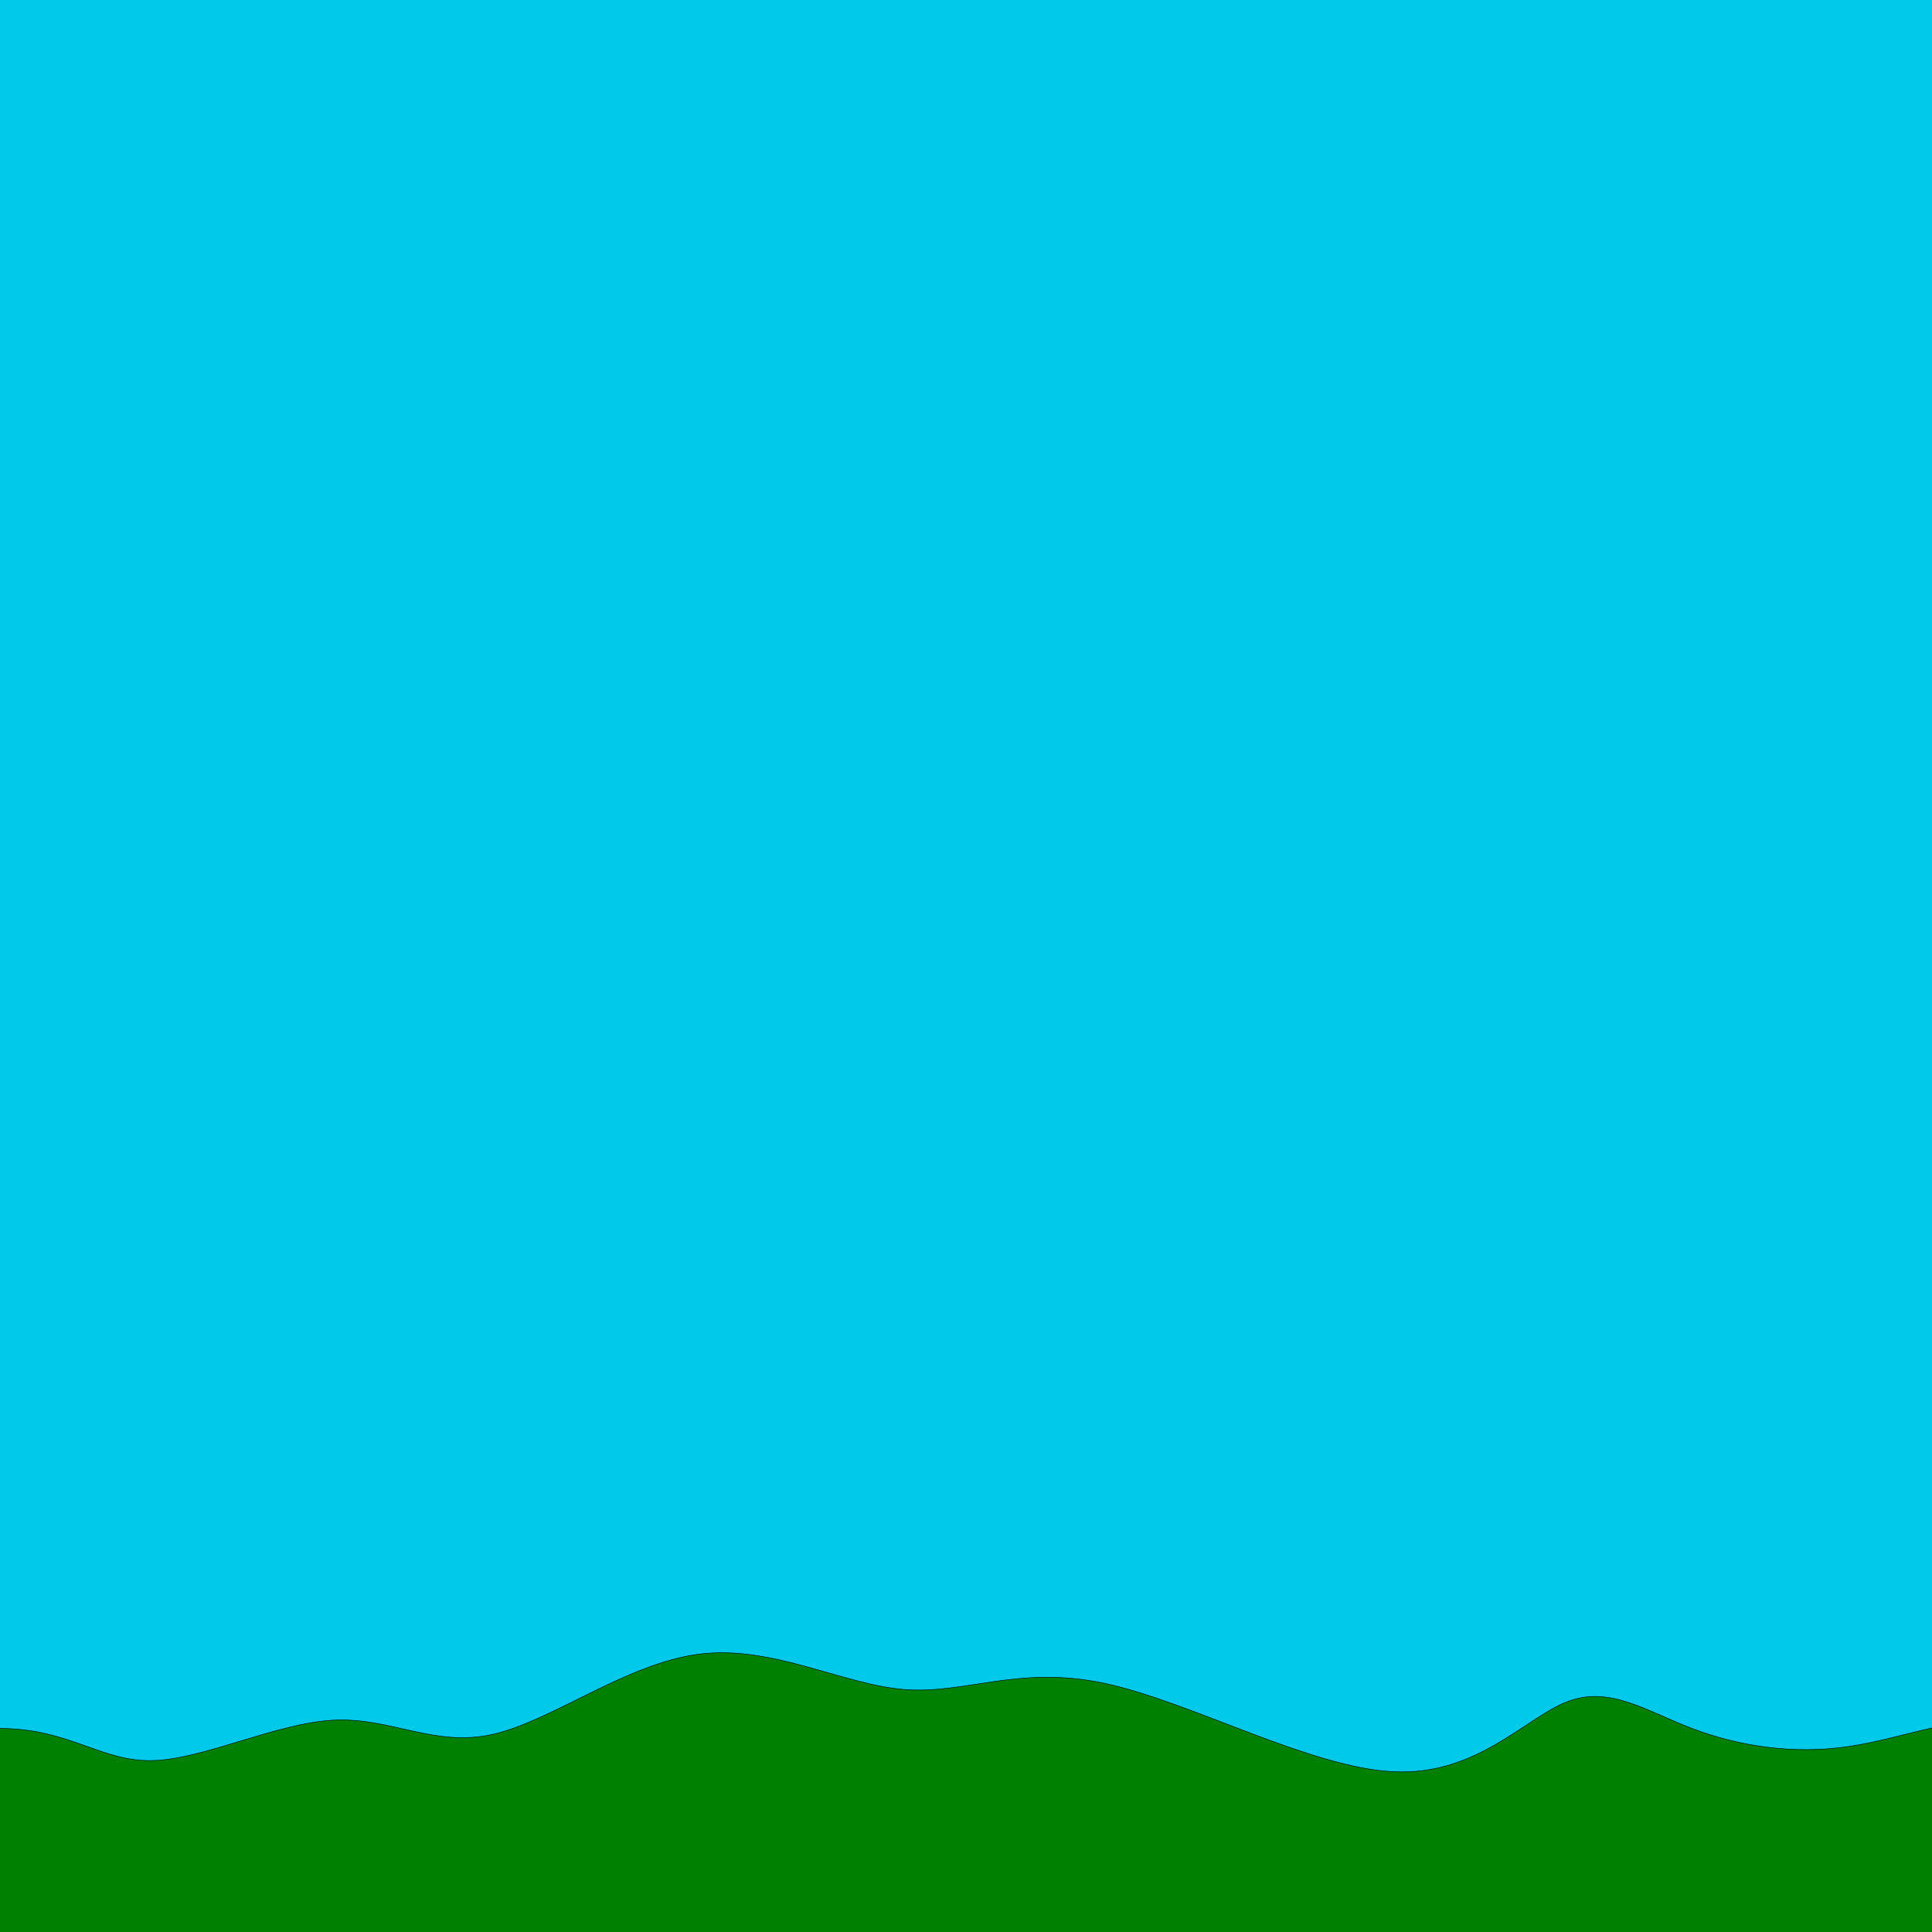 <?xml version="1.0" encoding="UTF-8" standalone="no"?>
<svg
   xmlns:dc="http://purl.org/dc/elements/1.1/"
   xmlns:cc="http://creativecommons.org/ns#"
   xmlns:rdf="http://www.w3.org/1999/02/22-rdf-syntax-ns#"
   xmlns:svg="http://www.w3.org/2000/svg"
   xmlns="http://www.w3.org/2000/svg"
   xmlns:sodipodi="http://sodipodi.sourceforge.net/DTD/sodipodi-0.dtd"
   xmlns:inkscape="http://www.inkscape.org/namespaces/inkscape"
   width="1024mm"
   height="1024mm"
   viewBox="0 0 1024 1024"
   version="1.1"
   id="svg8"
   sodipodi:docname="bg.svg"
   inkscape:export-filename="C:\Users\Nathan\Desktop\annugame\bg.png"
   inkscape:export-xdpi="25.4"
   inkscape:export-ydpi="25.4"
   inkscape:version="1.0.2 (e86c870879, 2021-01-15)">
  <defs
     id="defs2">
    <inkscape:path-effect
       effect="bspline"
       id="path-effect1408"
       is_visible="true"
       lpeversion="1"
       weight="33.333"
       steps="2"
       helper_size="0"
       apply_no_weight="true"
       apply_with_weight="true"
       only_selected="false" />
    <inkscape:path-effect
       effect="bspline"
       id="path-effect1404"
       is_visible="true"
       lpeversion="1"
       weight="33.333"
       steps="2"
       helper_size="0"
       apply_no_weight="true"
       apply_with_weight="true"
       only_selected="false" />
  </defs>
  <sodipodi:namedview
     id="base"
     pagecolor="#ffffff"
     bordercolor="#666666"
     borderopacity="1.0"
     inkscape:pageopacity="0.0"
     inkscape:pageshadow="2"
     inkscape:zoom="0.35"
     inkscape:cx="2263.6166"
     inkscape:cy="1852.5429"
     inkscape:document-units="mm"
     inkscape:current-layer="layer1"
     inkscape:document-rotation="0"
     showgrid="false"
     inkscape:window-width="3840"
     inkscape:window-height="2066"
     inkscape:window-x="2869"
     inkscape:window-y="-11"
     inkscape:window-maximized="1" />
  <g
     inkscape:groupmode="layer"
     id="layer2"
     inkscape:label="bg">
    <rect
       style="fill:#00c9ea;fill-opacity:1;stroke-width:0.6"
       id="rect1413"
       width="1024"
       height="1024"
       x="0"
       y="0" />
  </g>
  <g
     inkscape:label="Layer 1"
     inkscape:groupmode="layer"
     id="layer1">
    <path
       style="fill:#008000;stroke:#000000;stroke-width:0.265px;stroke-linecap:butt;stroke-linejoin:miter;stroke-opacity:1"
       d="M -126.118,971.677 C -93.486,933.375 -36.538,915.988 0.252,916.114 37.042,916.24 53.673,933.879 81.013,933.123 c 27.341,-0.756 65.389,-19.907 95.88,-21.418 30.49,-1.512 53.42,14.615 84.667,7.433 31.247,-7.182 70.806,-37.671 109.235,-42.458 38.428,-4.788 75.721,16.126 108.353,18.772 32.632,2.646 60.602,-12.977 106.212,-3.275 45.61,9.702 108.855,44.726 153.205,46.868 44.35,2.142 69.799,-28.599 92.227,-37.166 22.427,-8.568 41.829,5.039 66.02,14.237 24.191,9.198 53.168,13.985 83.281,9.512 30.113,-4.473 61.358,-18.205 81.013,-11.276 19.655,6.93 27.718,34.521 37.168,36.096 9.45,1.575 20.285,-22.867 32.254,4.852 11.969,27.719 25.072,107.598 11.465,169.209 -13.608,61.611 -53.924,104.951 -243.798,122.086 -189.873,17.135 -529.289,8.064 -733.145,-16.001 -203.856,-24.065 -272.142,-63.122 -302.128,-112.26 -29.986,-49.138 -21.671,-108.353 10.961,-146.656 z"
       id="path1406"
       inkscape:original-d="m -150.43452,950.76157 c 56.94867,-17.38664 113.897079,-34.77355 170.845227,-52.16072 16.63155,17.6395 33.26217,35.27806 49.89285,52.91666 38.050643,-19.15091 76.099483,-38.30132 114.148823,-57.45236 22.93127,16.12757 45.86091,32.25391 68.79165,48.38095 39.56256,-30.49042 79.1225,-60.97929 118.68454,-91.47024 37.29465,20.91537 74.58683,41.82922 111.88094,62.74405 27.97104,-15.62306 55.94008,-31.24541 83.9107,-46.86906 63.24976,35.02688 126.49485,70.05105 189.74405,105.07738 25.45125,-30.74249 50.90053,-61.4832 76.3512,-92.22617 19.40345,13.60769 38.80544,27.21428 58.20833,40.82143 28.97902,4.78806 57.9561,9.57557 86.93454,14.3631 31.24687,-13.73312 62.49177,-27.46575 93.73817,-41.19943 8.0639,27.59307 16.127,55.18427 24.1904,82.7768 10.8358,-24.44266 21.6709,-48.88464 32.506,-73.32739 13.1037,79.88083 26.2066,159.75933 39.3095,239.63853 -40.318,43.3432 -80.6347,86.6836 -120.9524,130.0246 -339.42914,-9.0713 -678.84499,-18.1426 -1018.267863,-27.2143 -68.2888,-39.058 -136.575127,-78.1148 -204.863087,-117.1739 8.3159,-59.2172 16.63122,-118.4329 24.94643,-177.64993 z"
       inkscape:path-effect="#path-effect1408"
       sodipodi:nodetypes="cccccccccccccccccccc" />
  </g>
</svg>
